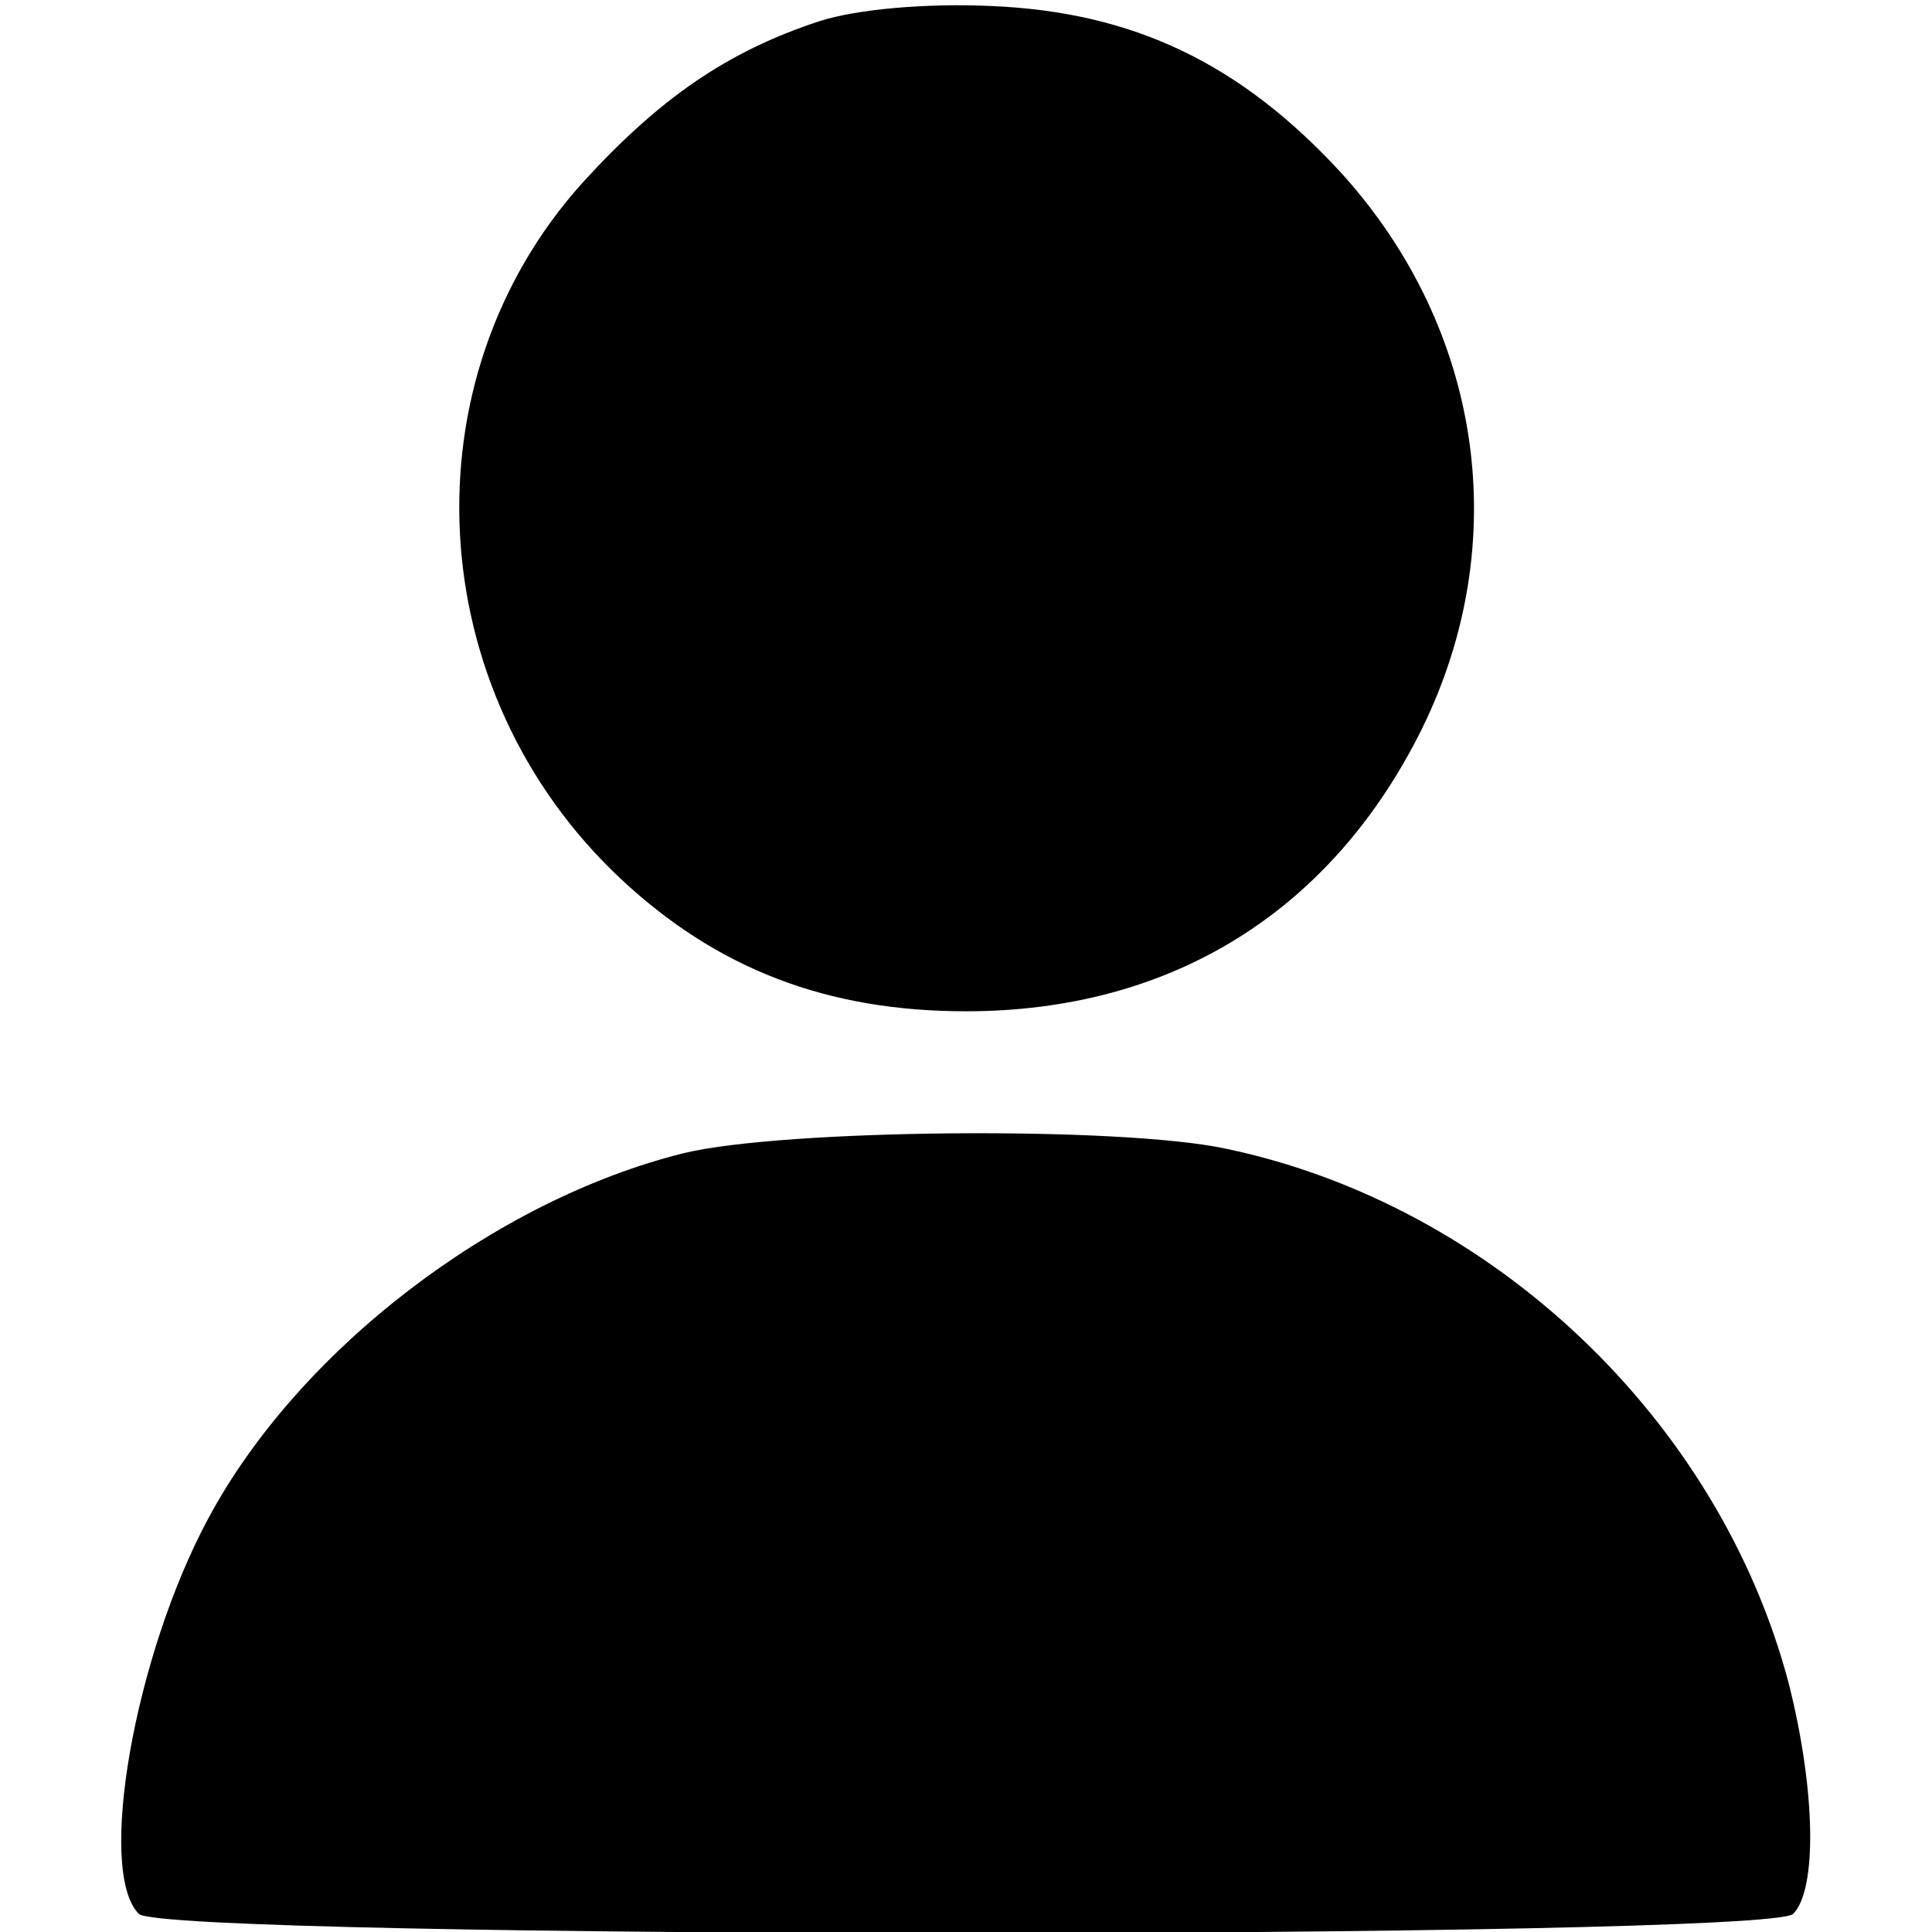 <!DOCTYPE svg PUBLIC "-//W3C//DTD SVG 20010904//EN"
 "http://www.w3.org/TR/2001/REC-SVG-20010904/DTD/svg10.dtd">
<svg version="1.0" xmlns="http://www.w3.org/2000/svg"
 class="user"
 viewBox="0 0 128 128"
 preserveAspectRatio="xMidYMid meet">

<g transform="translate(0,128) scale(0.1,-0.1)"
 stroke="none">
<path d="M543 1266 c-61 -20 -106 -51 -157 -107 -118 -131 -107 -337 25 -461
64 -60 137 -88 229 -88 136 0 242 66 302 187 61 124 40 265 -53 368 -67 73
-138 107 -232 111 -43 2 -89 -2 -114 -10z"/>
<path d="M453 516 c-125 -31 -255 -130 -315 -242 -49 -91 -74 -234 -46 -262
17 -17 1079 -17 1096 0 16 16 15 82 -3 153 -46 174 -196 317 -373 354 -70 15
-293 13 -359 -3z"/>
</g>
</svg>
